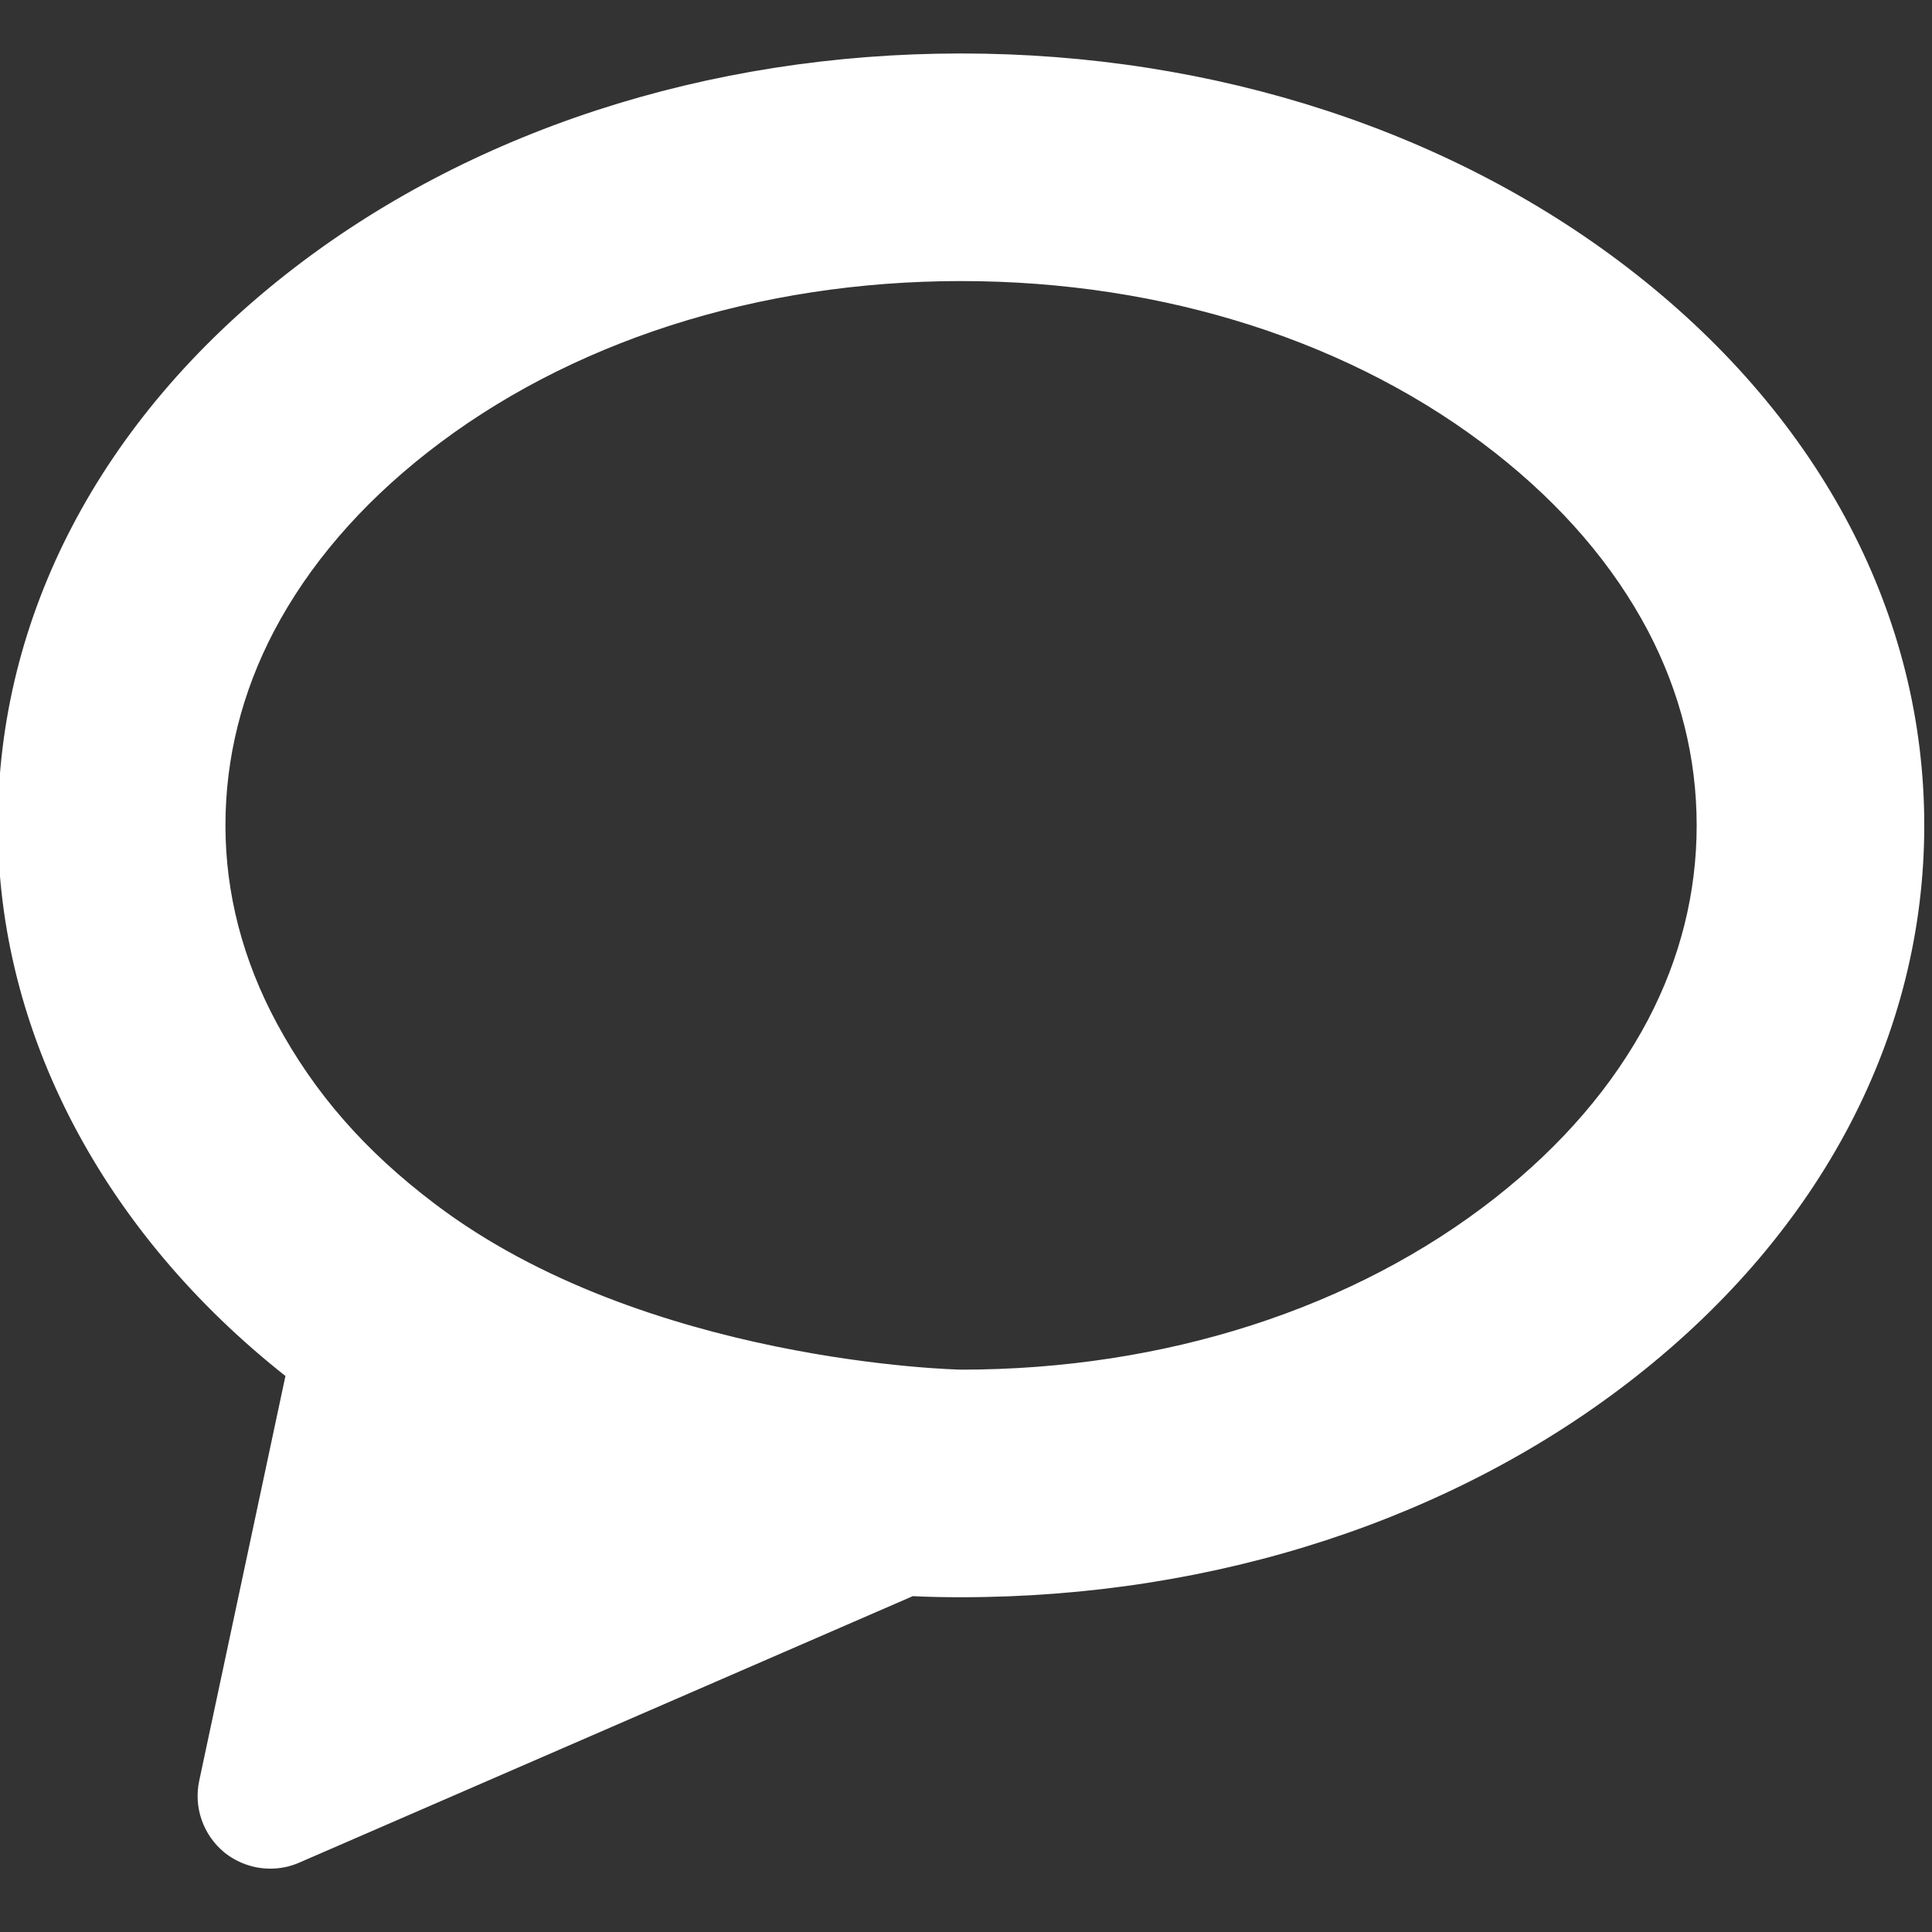 <?xml version="1.0" encoding="UTF-8"?>
<svg xmlns="http://www.w3.org/2000/svg" xmlns:xlink="http://www.w3.org/1999/xlink" width="27px" height="27px" viewBox="0 0 27 27" version="1.1">
<rect x="0" y="0" width="27" height="27" fill="#333333" stroke="none"/>
<g id="surface1">
<path style="fill-rule:nonzero;fill:rgb(100%,100%,100%);fill-opacity:1;stroke-width:1;stroke-linecap:butt;stroke-linejoin:miter;stroke:rgb(100%,100%,100%);stroke-opacity:1;stroke-miterlimit:4;" d="M 380.661 64.188 C 338.624 31.155 282.921 12.954 223.85 12.954 C 164.778 12.954 109.075 31.155 67.038 64.188 C 23.836 98.128 0 143.598 0 192.241 C 0 240.237 24.419 286.742 67.038 320.294 L 46.894 414.86 C 45.599 420.948 47.801 427.102 52.529 431.053 C 55.509 433.449 59.201 434.745 62.958 434.745 C 65.225 434.745 67.427 434.291 69.5 433.385 L 212.515 371.269 C 216.336 371.463 220.093 371.528 223.85 371.528 C 282.921 371.528 338.624 353.327 380.661 320.294 C 423.863 286.354 447.699 240.884 447.699 192.241 C 447.699 143.598 423.863 98.128 380.661 64.188 Z M 348.534 279.423 C 315.63 305.267 271.327 319.517 223.914 319.517 C 223.202 319.517 150.01 317.962 101.043 280.848 C 84.591 268.412 72.868 254.94 64.059 238.617 C 56.027 223.72 52.011 208.11 52.011 192.241 C 52.011 176.502 55.833 161.151 63.411 146.707 C 71.507 131.356 83.49 117.366 99.165 105.059 C 132.069 79.215 176.372 64.966 223.85 64.966 C 271.327 64.966 315.63 79.215 348.534 105.059 C 364.209 117.366 376.192 131.356 384.288 146.707 C 391.866 161.151 395.688 176.502 395.688 192.241 C 395.688 207.981 391.866 223.331 384.288 237.775 C 376.192 253.126 364.209 267.117 348.534 279.423 Z M 348.534 279.423 " transform="matrix(0.06,0,0,0.06,0,0)"/>
</g>
</svg>
